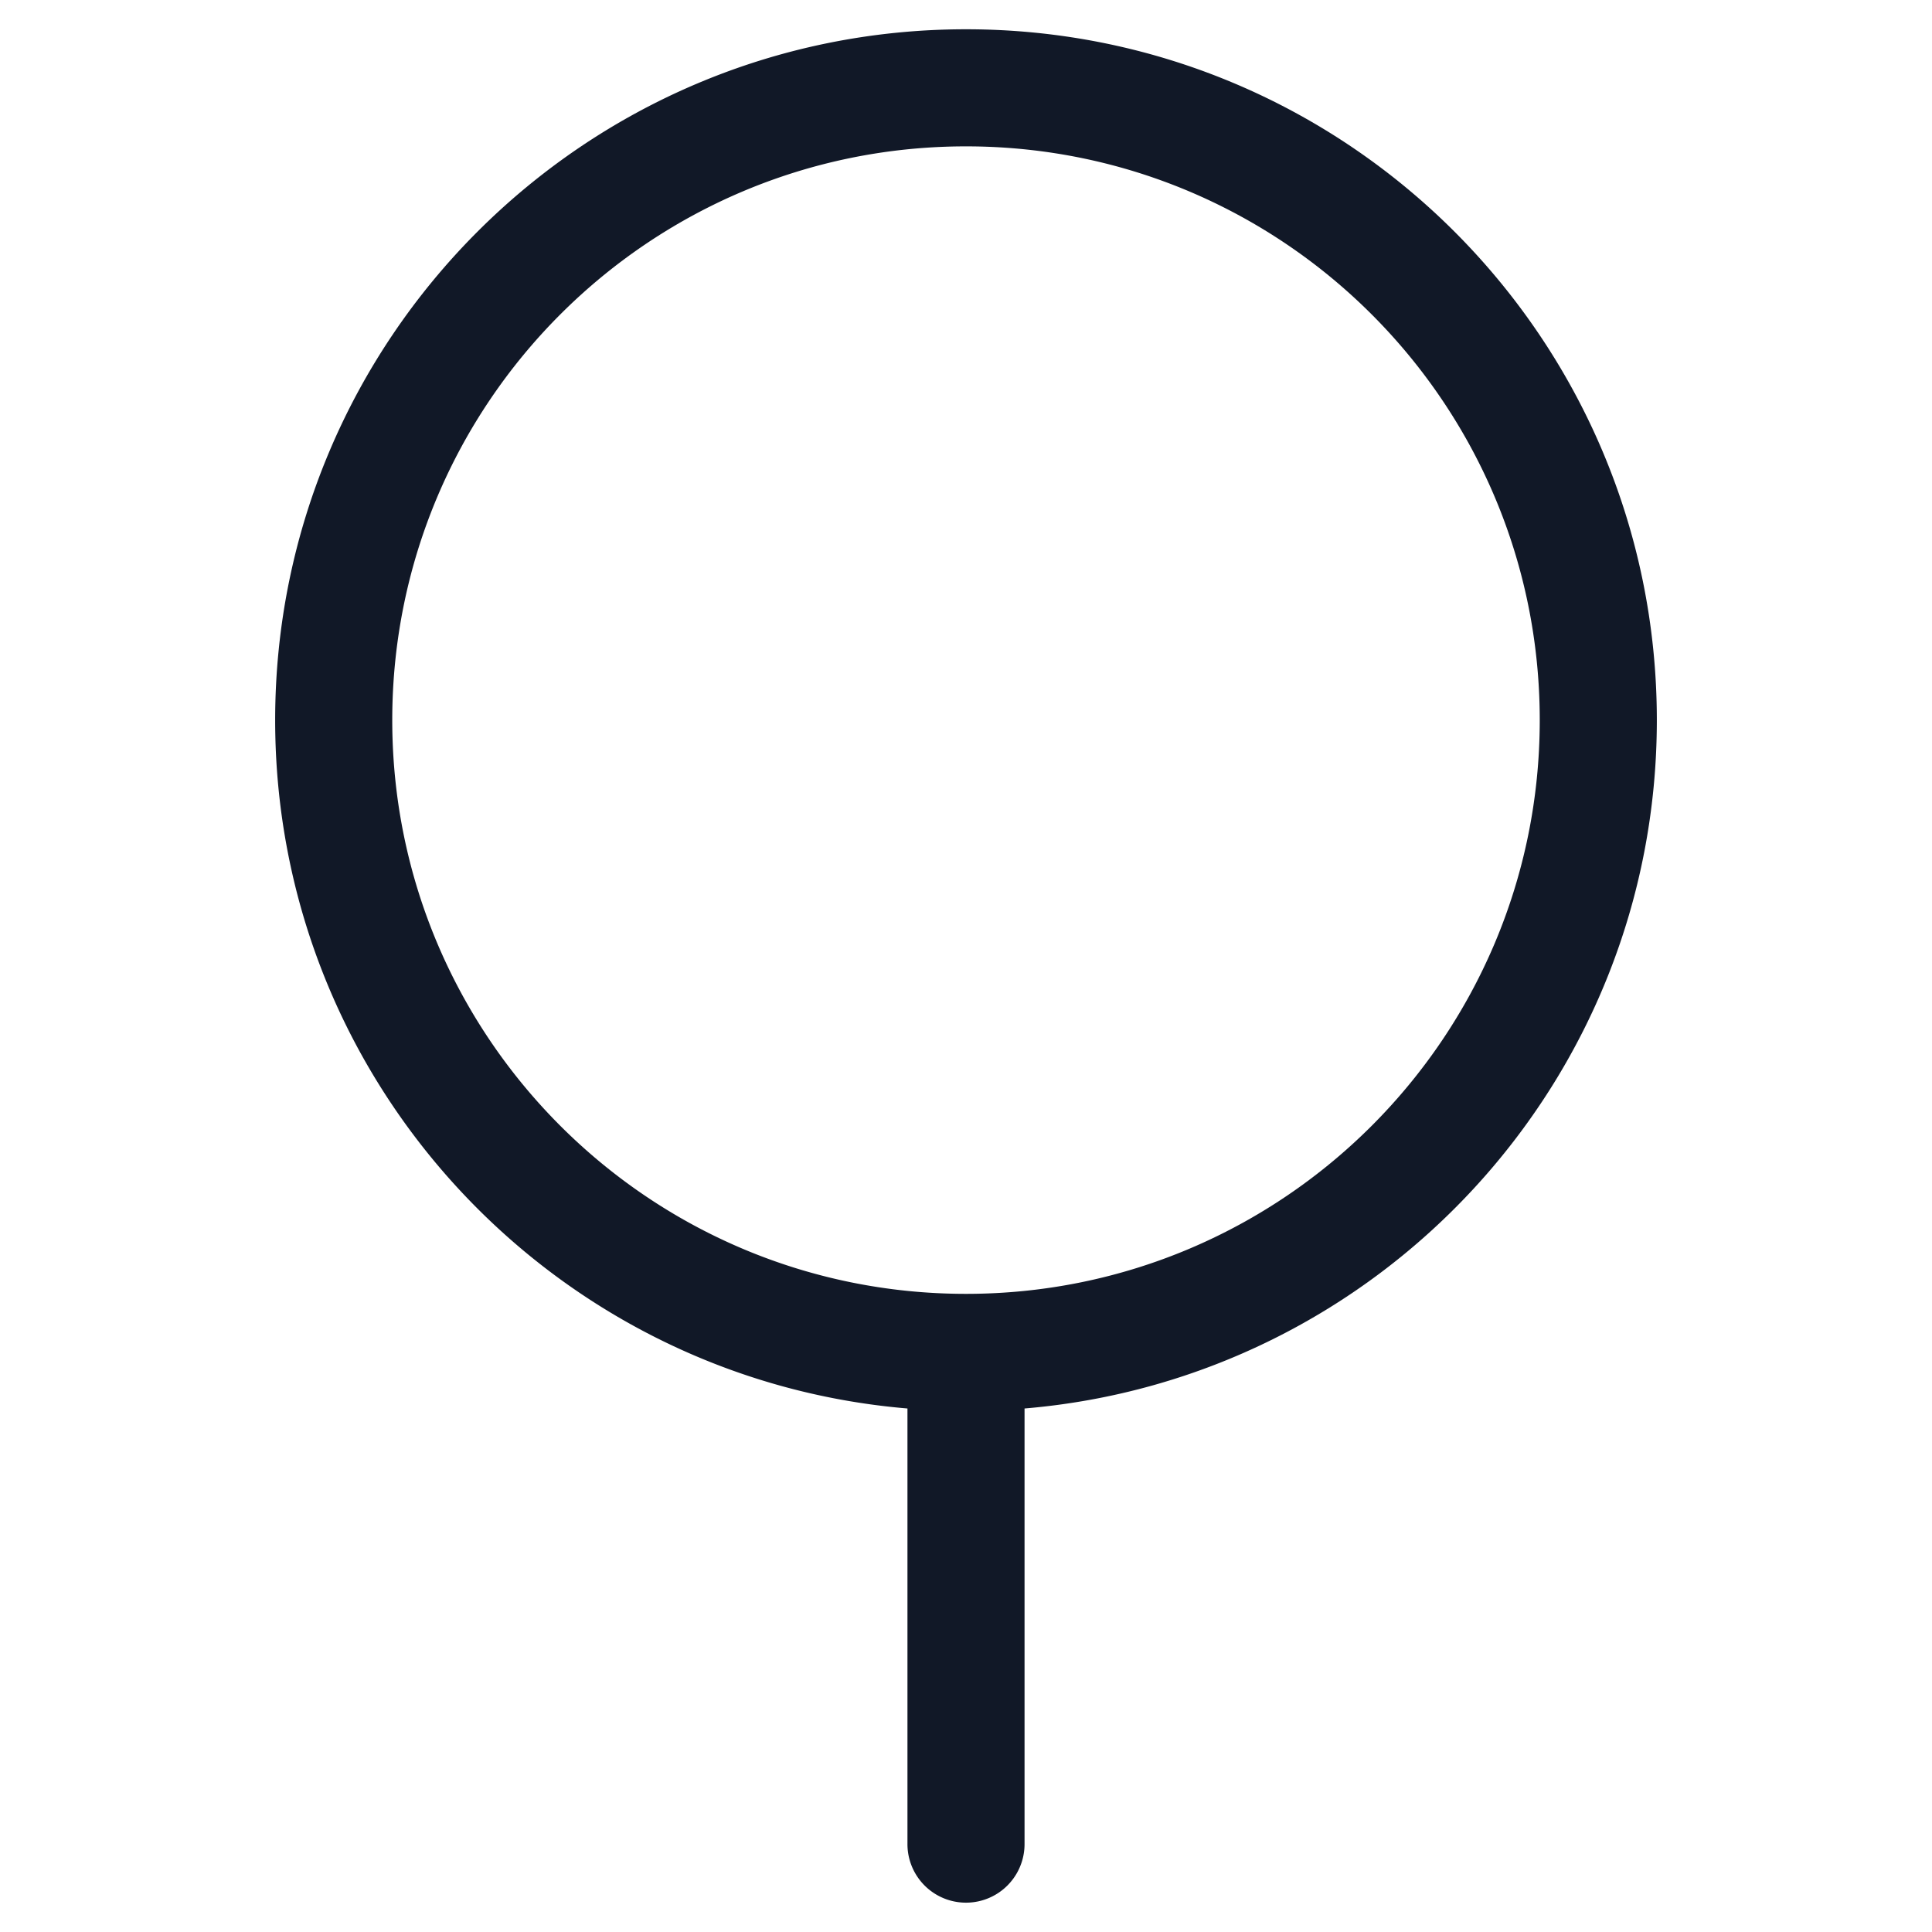 <svg xmlns="http://www.w3.org/2000/svg" width="33" height="33" fill="none" viewBox="0 0 33 33"><path fill="#111827" fill-rule="evenodd" d="M6.7 12.3c0-5.412 4.388-9.8 9.8-9.8s9.8 4.388 9.8 9.8-4.388 9.8-9.8 9.8-9.8-4.388-9.8-9.8M16.5.5C9.983.5 4.7 5.785 4.7 12.3c0 6.18 4.751 11.25 10.8 11.758v7.441a1 1 0 1 0 2 0v-7.441C23.55 23.55 28.3 18.48 28.3 12.3 28.3 5.784 23.016.5 16.5.5" clip-rule="evenodd"/></svg>